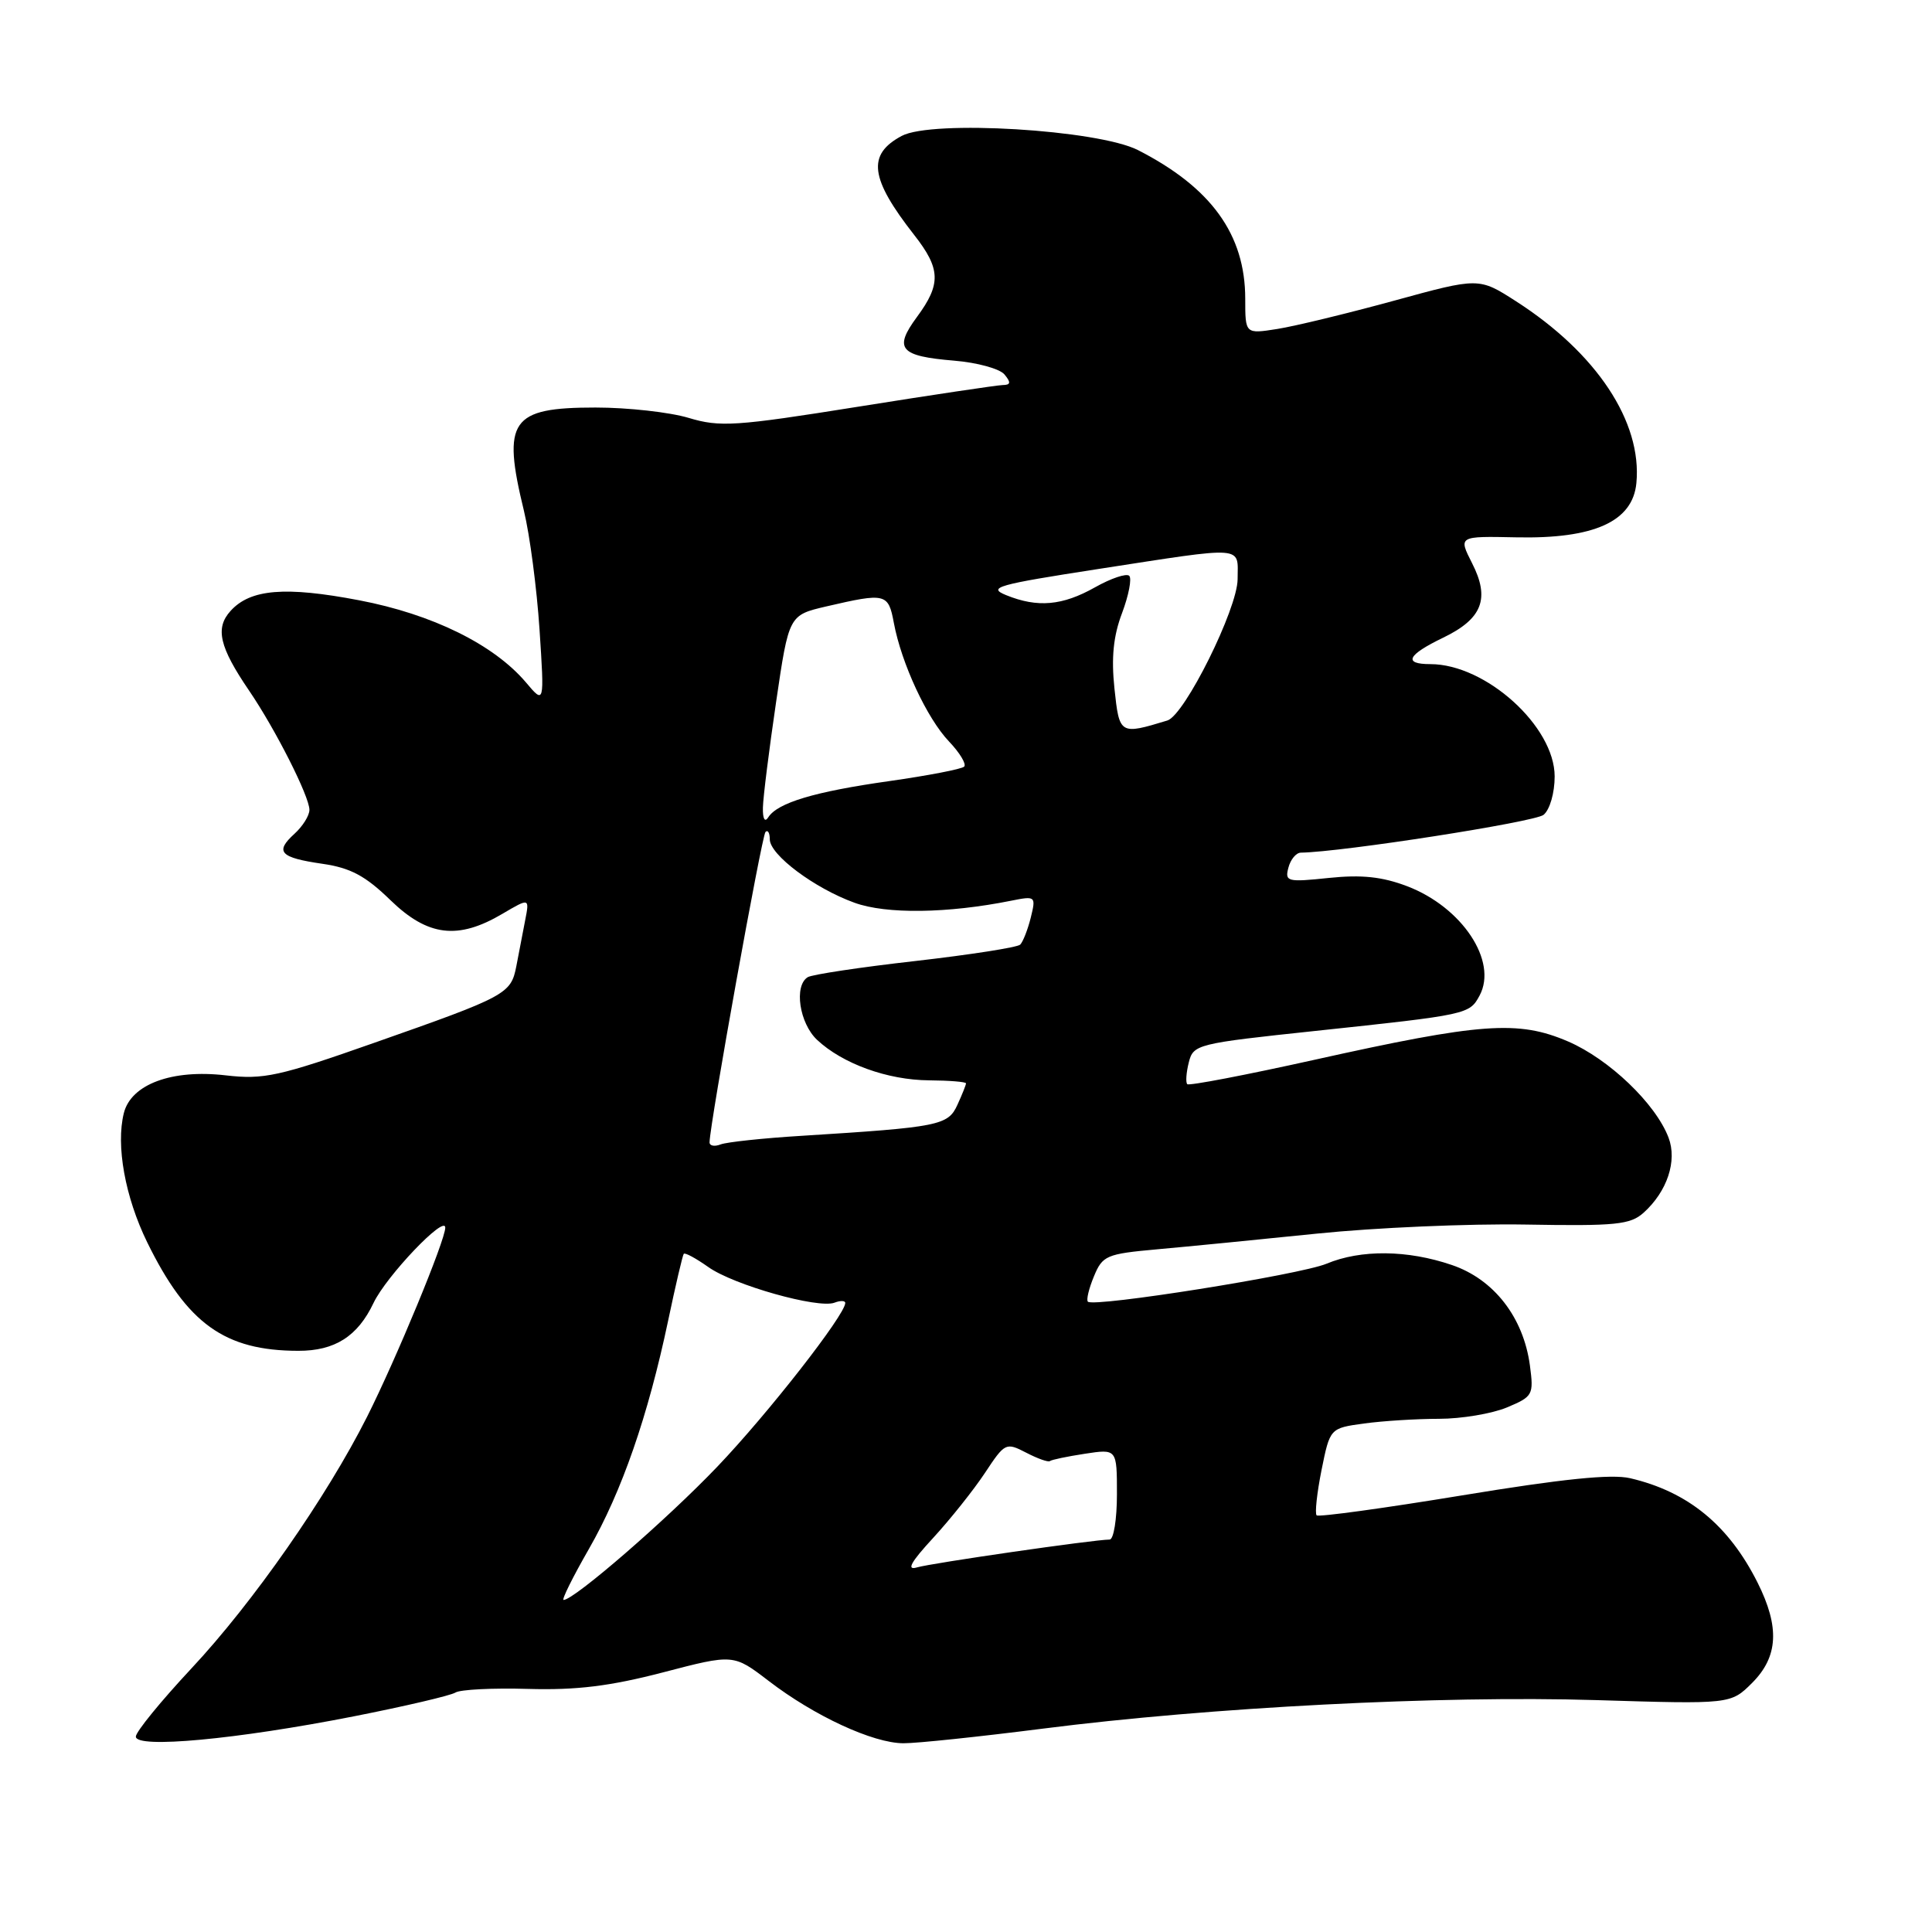 <?xml version="1.0" encoding="UTF-8" standalone="no"?>
<!DOCTYPE svg PUBLIC "-//W3C//DTD SVG 1.1//EN" "http://www.w3.org/Graphics/SVG/1.1/DTD/svg11.dtd" >
<svg xmlns="http://www.w3.org/2000/svg" xmlns:xlink="http://www.w3.org/1999/xlink" version="1.1" viewBox="0 0 256 256">
 <g >
 <path fill="currentColor"
d=" M 46.85 227.43 C 53.65 226.09 59.72 224.67 60.35 224.27 C 60.98 223.87 65.33 223.65 70.00 223.79 C 76.39 223.97 80.82 223.43 87.85 221.60 C 97.19 219.16 97.19 219.16 101.85 222.73 C 107.92 227.39 115.69 230.98 119.71 230.99 C 121.48 231.00 129.80 230.12 138.21 229.05 C 160.36 226.22 190.83 224.65 211.42 225.27 C 229.33 225.82 229.33 225.82 232.17 222.99 C 235.63 219.52 235.84 215.60 232.89 209.71 C 229.06 202.08 223.67 197.66 216.00 195.87 C 213.52 195.29 207.01 195.96 193.71 198.15 C 183.37 199.85 174.71 201.04 174.46 200.79 C 174.21 200.54 174.50 197.84 175.11 194.79 C 176.23 189.24 176.23 189.24 180.75 188.62 C 183.24 188.28 187.71 188.00 190.67 188.00 C 193.64 188.00 197.68 187.32 199.66 186.50 C 203.12 185.05 203.24 184.84 202.72 180.92 C 201.86 174.55 197.95 169.51 192.38 167.62 C 186.50 165.61 180.32 165.55 175.77 167.45 C 172.27 168.91 144.93 173.26 144.15 172.48 C 143.92 172.25 144.28 170.74 144.95 169.13 C 146.09 166.36 146.60 166.15 153.33 165.54 C 157.27 165.19 166.80 164.25 174.50 163.46 C 182.20 162.67 194.64 162.13 202.14 162.26 C 214.14 162.47 216.02 162.28 217.80 160.68 C 220.92 157.86 222.26 153.82 221.09 150.74 C 219.38 146.24 213.21 140.34 207.78 138.00 C 201.17 135.16 196.28 135.51 174.12 140.44 C 165.12 142.44 157.56 143.89 157.32 143.66 C 157.09 143.43 157.18 142.13 157.52 140.78 C 158.12 138.38 158.58 138.27 174.32 136.60 C 194.56 134.45 194.71 134.41 196.06 131.90 C 198.48 127.36 193.74 120.21 186.46 117.43 C 183.15 116.17 180.43 115.88 176.09 116.33 C 170.57 116.91 170.23 116.82 170.72 114.97 C 171.00 113.89 171.74 112.99 172.37 112.98 C 177.84 112.90 203.39 108.92 204.53 107.97 C 205.36 107.29 206.00 105.07 206.00 102.88 C 206.00 96.25 196.87 88.00 189.53 88.00 C 185.89 88.00 186.47 86.79 191.22 84.50 C 196.42 81.99 197.46 79.32 195.05 74.61 C 193.24 71.04 193.24 71.04 200.91 71.20 C 211.22 71.42 216.35 69.11 216.83 64.00 C 217.60 55.90 211.56 46.78 200.88 39.92 C 195.96 36.76 195.96 36.76 184.73 39.84 C 178.55 41.53 171.59 43.22 169.25 43.59 C 165.00 44.26 165.00 44.26 165.00 39.60 C 165.00 31.08 160.50 24.85 150.79 19.89 C 145.48 17.19 123.49 15.86 119.48 18.01 C 114.86 20.48 115.26 23.63 121.14 31.14 C 124.65 35.62 124.72 37.64 121.50 42.00 C 118.39 46.22 119.21 47.19 126.44 47.79 C 129.48 48.04 132.47 48.86 133.10 49.62 C 133.98 50.68 133.92 51.01 132.87 51.02 C 132.12 51.04 123.47 52.33 113.65 53.90 C 97.44 56.49 95.39 56.62 91.24 55.37 C 88.74 54.62 83.19 54.00 78.91 54.00 C 67.67 54.00 66.50 55.68 69.42 67.67 C 70.20 70.88 71.13 77.96 71.49 83.41 C 72.14 93.33 72.14 93.33 69.68 90.41 C 65.42 85.40 57.29 81.39 47.59 79.54 C 37.80 77.67 33.17 78.05 30.55 80.95 C 28.48 83.23 29.07 85.73 33.00 91.50 C 36.49 96.62 41.00 105.53 41.00 107.31 C 41.00 108.07 40.11 109.49 39.02 110.48 C 36.38 112.88 37.09 113.64 42.74 114.46 C 46.46 115.00 48.43 116.06 51.74 119.28 C 56.69 124.08 60.68 124.57 66.58 121.08 C 70.17 118.97 70.17 118.97 69.58 121.98 C 69.26 123.64 68.74 126.35 68.42 128.01 C 67.70 131.70 67.17 132.00 49.64 138.16 C 36.92 142.64 34.94 143.07 29.91 142.49 C 22.78 141.66 17.37 143.67 16.41 147.49 C 15.34 151.78 16.57 158.60 19.50 164.60 C 24.79 175.40 29.77 178.98 39.53 178.99 C 44.37 179.00 47.40 177.07 49.50 172.64 C 51.19 169.09 59.00 160.89 59.00 162.67 C 59.00 164.34 52.51 180.03 48.65 187.71 C 43.28 198.37 33.51 212.37 25.37 221.07 C 21.32 225.41 18.00 229.47 18.00 230.11 C 18.00 231.72 31.34 230.48 46.85 227.43 Z  M 78.03 205.25 C 82.38 197.68 85.87 187.62 88.53 175.00 C 89.51 170.32 90.45 166.34 90.60 166.14 C 90.76 165.94 92.21 166.73 93.84 167.88 C 97.18 170.27 108.42 173.44 110.58 172.61 C 111.36 172.31 112.00 172.33 112.00 172.65 C 112.00 174.21 101.74 187.34 95.06 194.33 C 88.37 201.34 76.07 212.00 74.68 212.00 C 74.39 212.00 75.90 208.96 78.03 205.25 Z  M 123.65 203.78 C 125.93 201.30 129.02 197.42 130.51 195.17 C 133.16 191.16 133.29 191.10 135.98 192.49 C 137.50 193.28 138.92 193.78 139.12 193.60 C 139.33 193.42 141.41 192.99 143.75 192.63 C 148.00 191.98 148.00 191.98 148.00 197.99 C 148.00 201.29 147.57 204.00 147.03 204.00 C 145.00 204.00 123.40 207.12 121.50 207.69 C 120.07 208.11 120.68 207.00 123.65 203.78 Z  M 94.02 151.36 C 94.06 148.88 100.94 110.73 101.43 110.24 C 101.74 109.92 102.00 110.36 102.00 111.21 C 102.00 113.27 107.92 117.70 113.23 119.62 C 117.44 121.15 125.55 121.04 133.98 119.35 C 137.23 118.70 137.28 118.75 136.58 121.60 C 136.18 123.19 135.55 124.80 135.18 125.17 C 134.81 125.53 128.55 126.51 121.28 127.34 C 114.01 128.16 107.60 129.13 107.03 129.48 C 105.18 130.62 105.92 135.57 108.26 137.78 C 111.64 140.95 117.60 143.11 123.11 143.15 C 125.80 143.17 128.00 143.35 128.00 143.55 C 128.00 143.75 127.49 145.03 126.86 146.40 C 125.62 149.13 124.45 149.36 106.24 150.50 C 101.14 150.81 96.30 151.33 95.49 151.64 C 94.67 151.96 94.01 151.83 94.02 151.36 Z  M 101.09 107.00 C 101.12 105.62 101.91 99.33 102.84 93.00 C 104.53 81.51 104.53 81.51 109.51 80.35 C 117.36 78.53 117.71 78.61 118.44 82.54 C 119.45 87.93 122.83 95.18 125.74 98.24 C 127.18 99.75 128.08 101.25 127.76 101.58 C 127.43 101.91 122.96 102.77 117.83 103.50 C 107.93 104.90 103.02 106.37 101.79 108.31 C 101.34 109.02 101.05 108.49 101.09 107.00 Z  M 147.67 91.23 C 147.24 87.14 147.52 84.28 148.68 81.23 C 149.56 78.88 149.99 76.66 149.63 76.30 C 149.27 75.94 147.23 76.62 145.10 77.82 C 140.77 80.26 137.48 80.55 133.32 78.86 C 130.80 77.84 132.12 77.47 145.50 75.40 C 165.29 72.35 164.00 72.26 163.99 76.75 C 163.97 80.68 156.97 94.78 154.68 95.47 C 148.38 97.39 148.32 97.35 147.67 91.23 Z "/>
</g>
</svg>